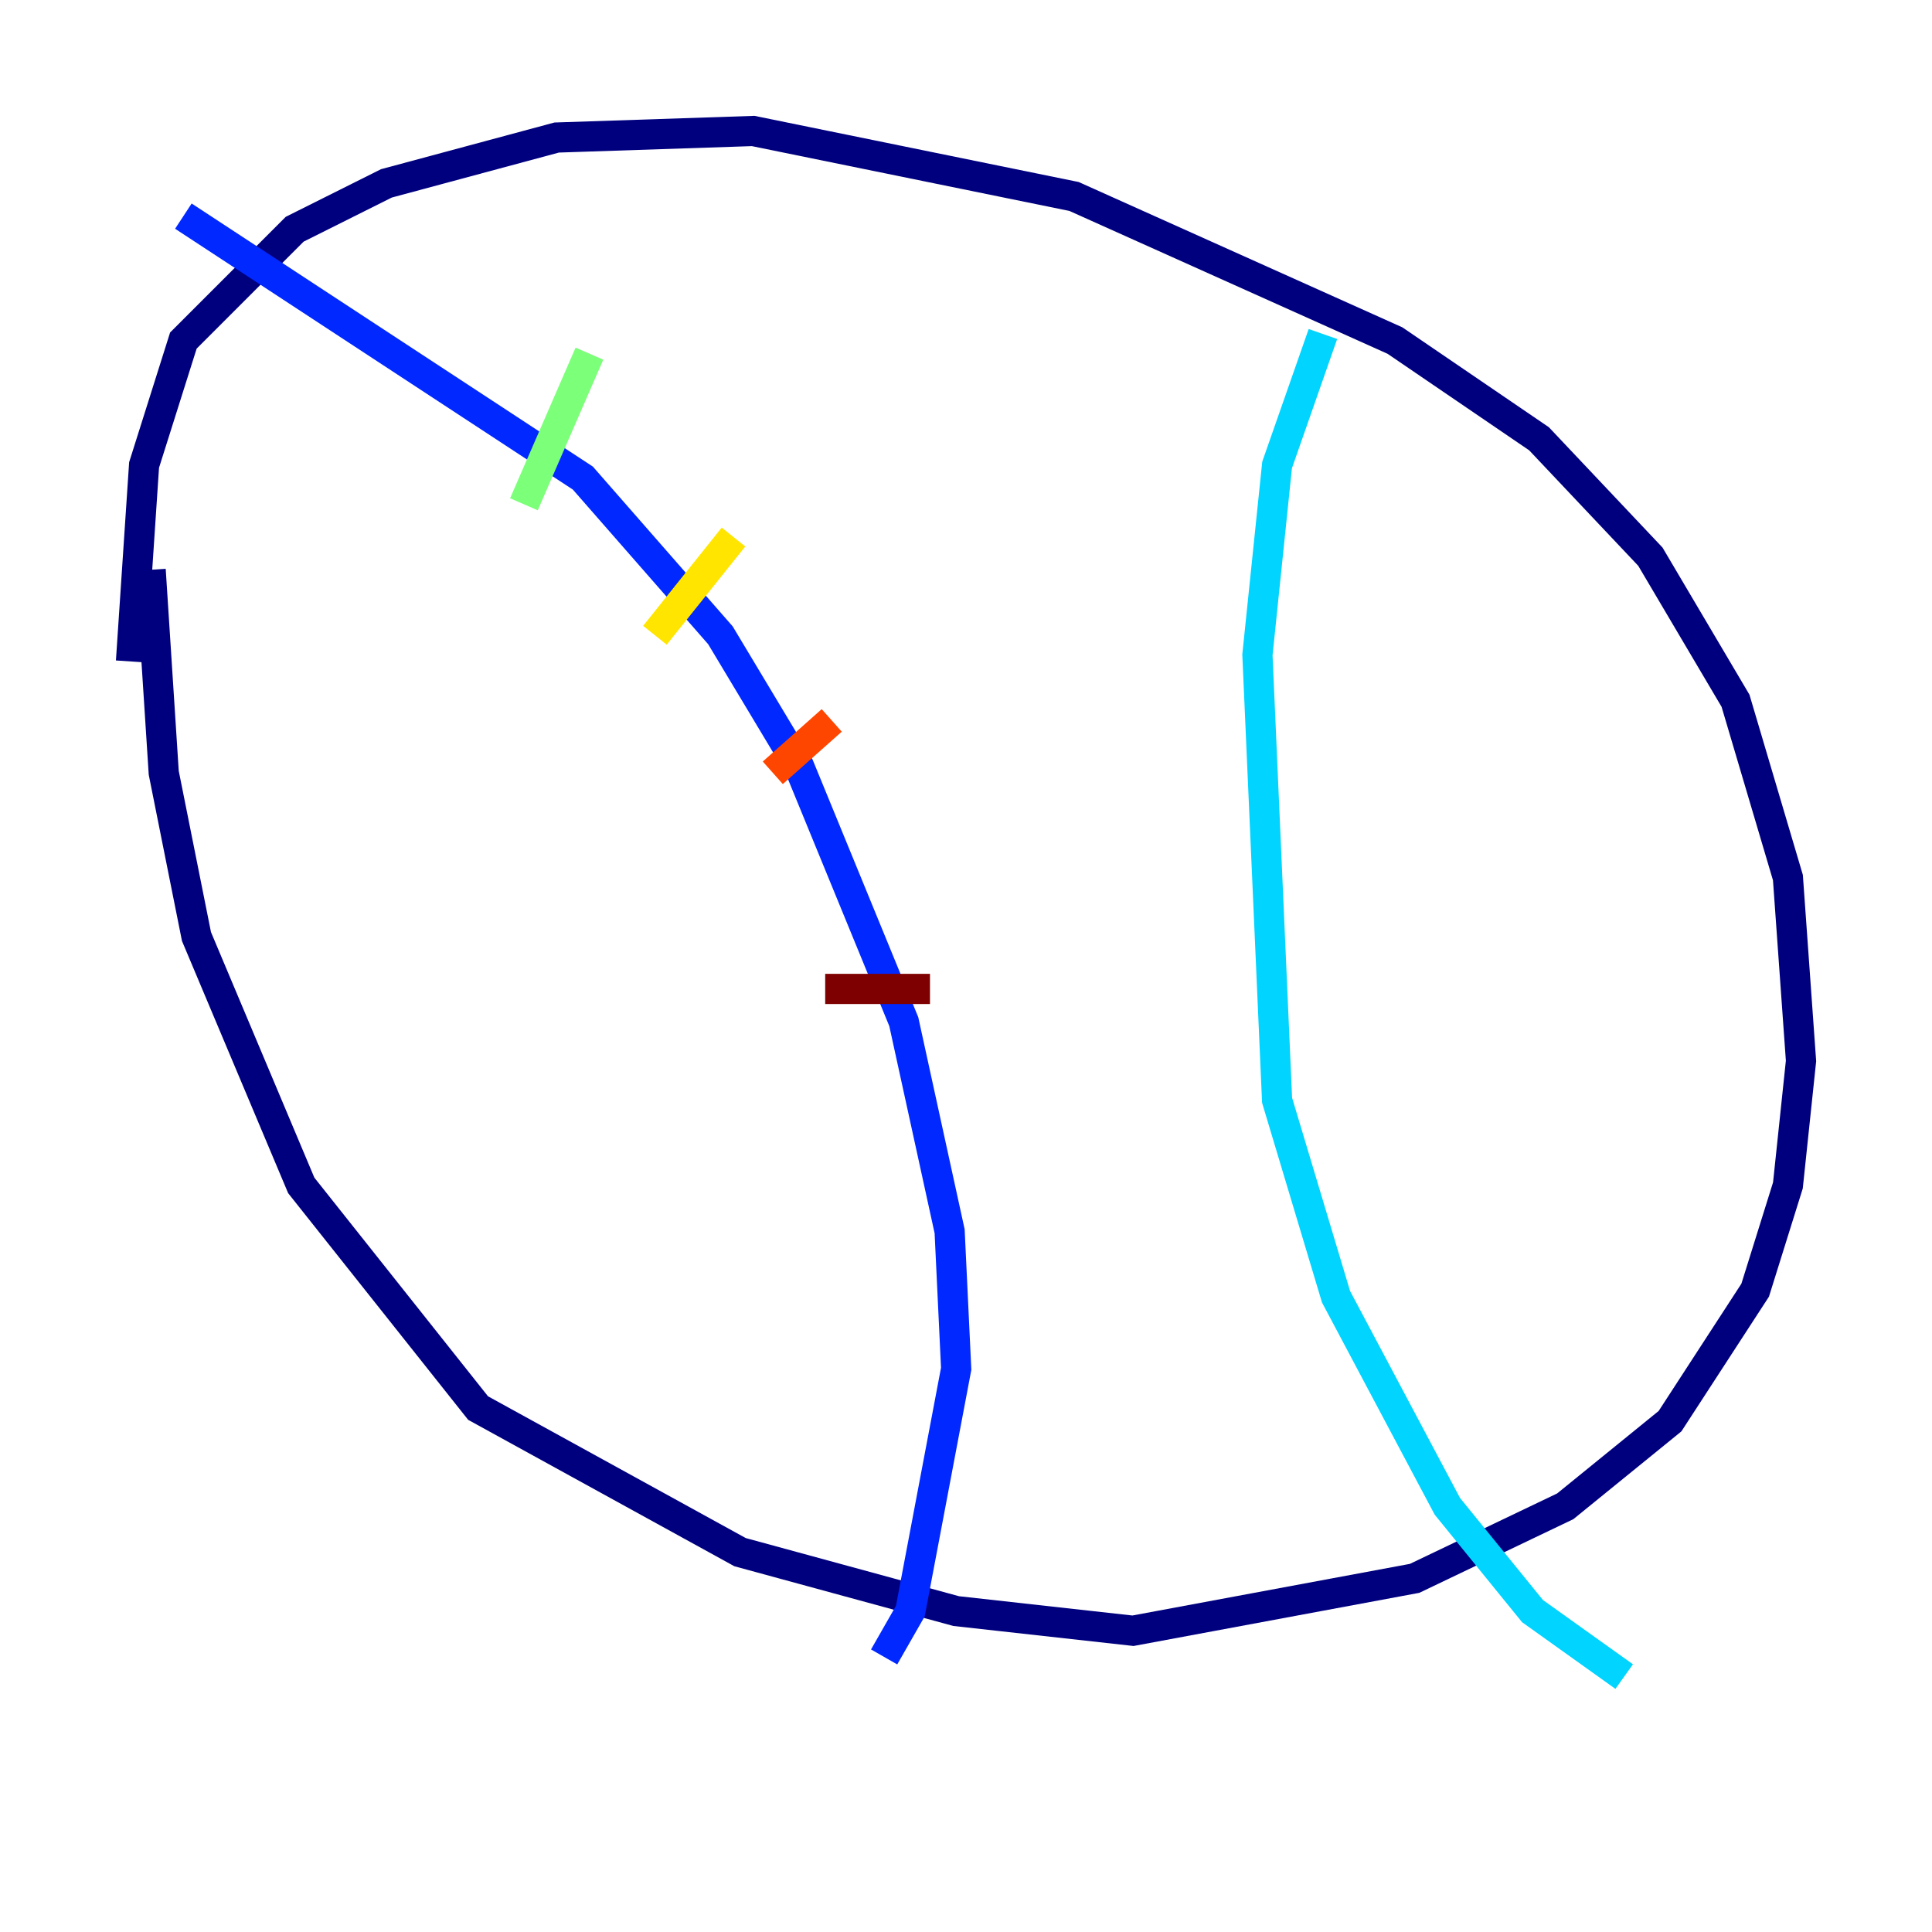 <?xml version="1.0" encoding="utf-8" ?>
<svg baseProfile="tiny" height="128" version="1.2" viewBox="0,0,128,128" width="128" xmlns="http://www.w3.org/2000/svg" xmlns:ev="http://www.w3.org/2001/xml-events" xmlns:xlink="http://www.w3.org/1999/xlink"><defs /><polyline fill="none" points="8.678,43.824 9.546,30.807 12.149,22.563 19.525,15.186 25.6,12.149 36.881,9.112 49.898,8.678 71.159,13.017 92.42,22.563 101.966,29.071 109.342,36.881 114.983,46.427 118.454,58.142 119.322,70.291 118.454,78.536 116.285,85.478 110.644,94.156 103.702,99.797 93.722,104.57 75.064,108.041 63.349,106.739 49.031,102.834 31.675,93.288 19.959,78.536 13.017,62.047 10.848,51.2 9.98,37.749" stroke="#00007f" stroke-width="2" /><polyline fill="none" points="12.149,14.319 38.617,31.675 47.729,42.088 52.936,50.766 59.878,67.688 62.915,81.573 63.349,90.685 60.312,106.739 58.576,109.776" stroke="#0028ff" stroke-width="2" /><polyline fill="none" points="87.647,22.129 84.61,30.807 83.308,43.39 84.61,72.895 88.515,85.912 95.891,99.797 101.532,106.739 107.607,111.078" stroke="#00d4ff" stroke-width="2" /><polyline fill="none" points="39.051,23.43 34.712,33.41" stroke="#7cff79" stroke-width="2" /><polyline fill="none" points="48.597,35.58 43.39,42.088" stroke="#ffe500" stroke-width="2" /><polyline fill="none" points="55.105,47.729 51.2,51.2" stroke="#ff4600" stroke-width="2" /><polyline fill="none" points="61.614,65.519 54.671,65.519" stroke="#7f0000" stroke-width="2" /></svg>